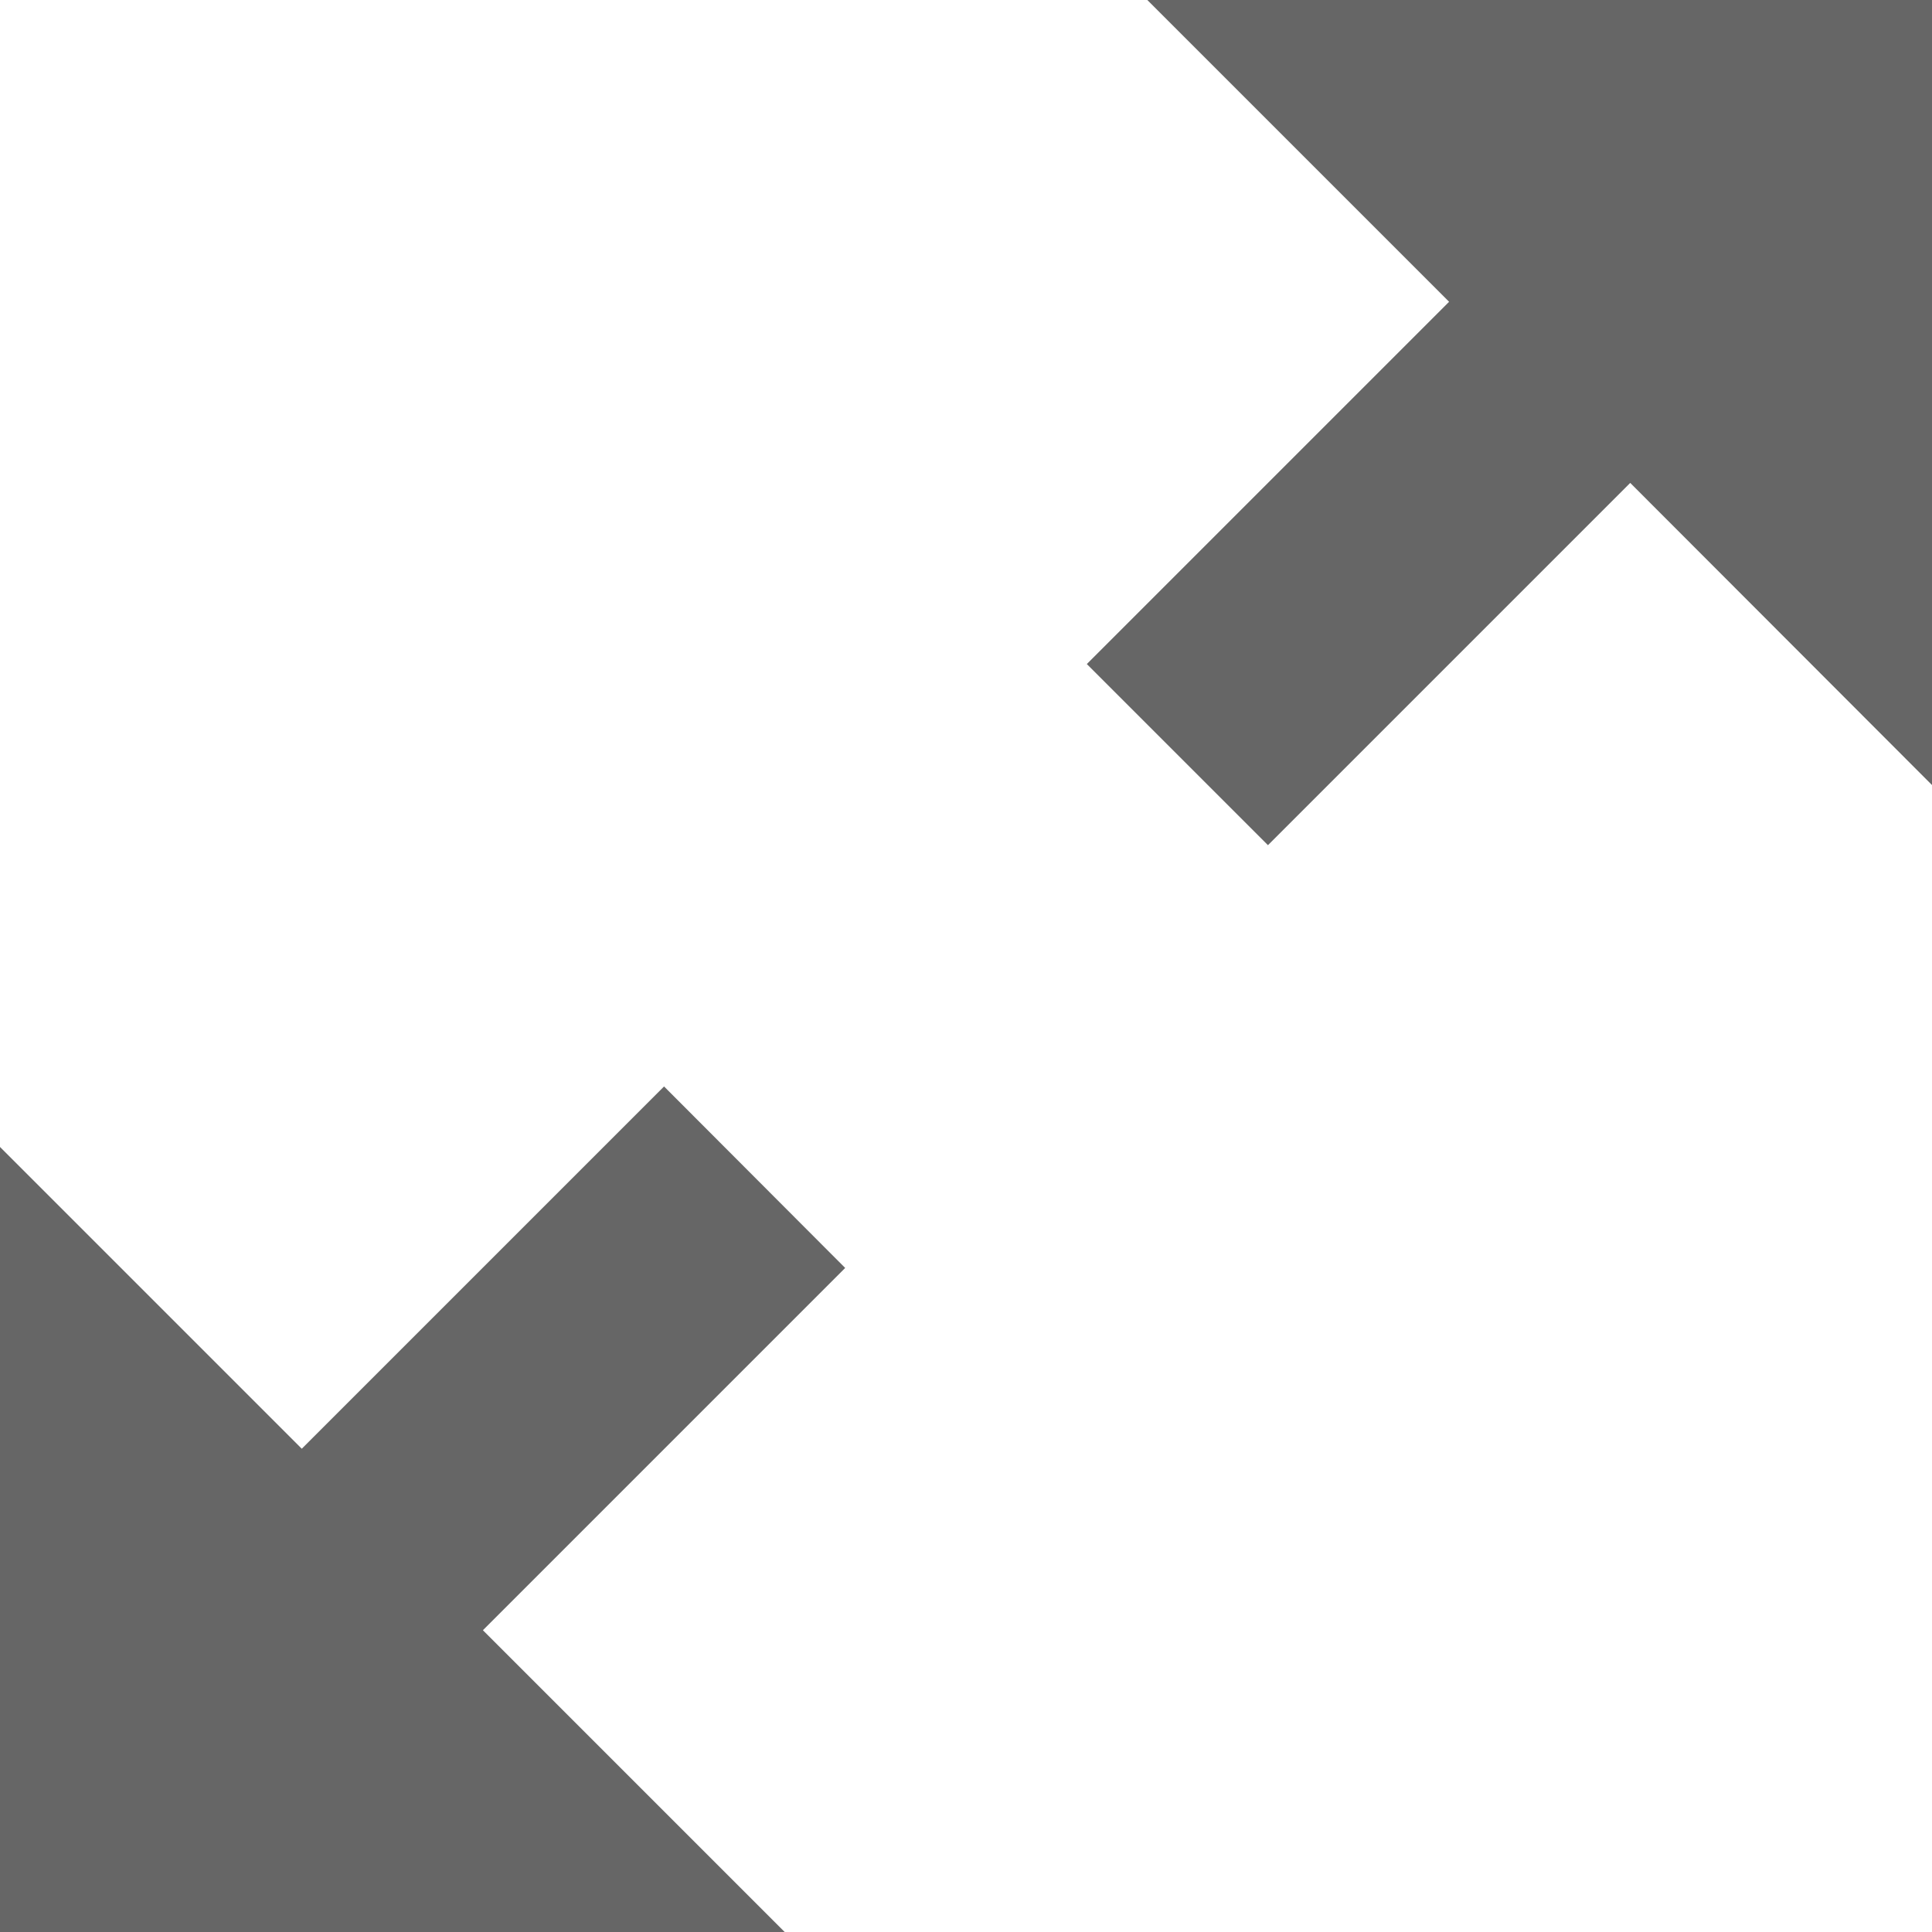 <?xml version="1.0" encoding="utf-8"?>
<!-- Generator: Adobe Illustrator 18.1.1, SVG Export Plug-In . SVG Version: 6.00 Build 0)  -->
<svg version="1.1" id="Capa_1" xmlns="http://www.w3.org/2000/svg" xmlns:xlink="http://www.w3.org/1999/xlink" x="0px" y="0px"
	 viewBox="17 -16.3 533.3 533.3" enable-background="new 17 -16.3 533.3 533.3" xml:space="preserve">
<g>
	<path fill="#666666" d="M550.3-16.3v216.7L467,117L367,217l-50-50L417,67l-83.3-83.3H550.3z M250.3,333.7l-100,100l83.3,83.3H17
		V300.3l83.3,83.3l100-100L250.3,333.7z"/>
</g>
</svg>
